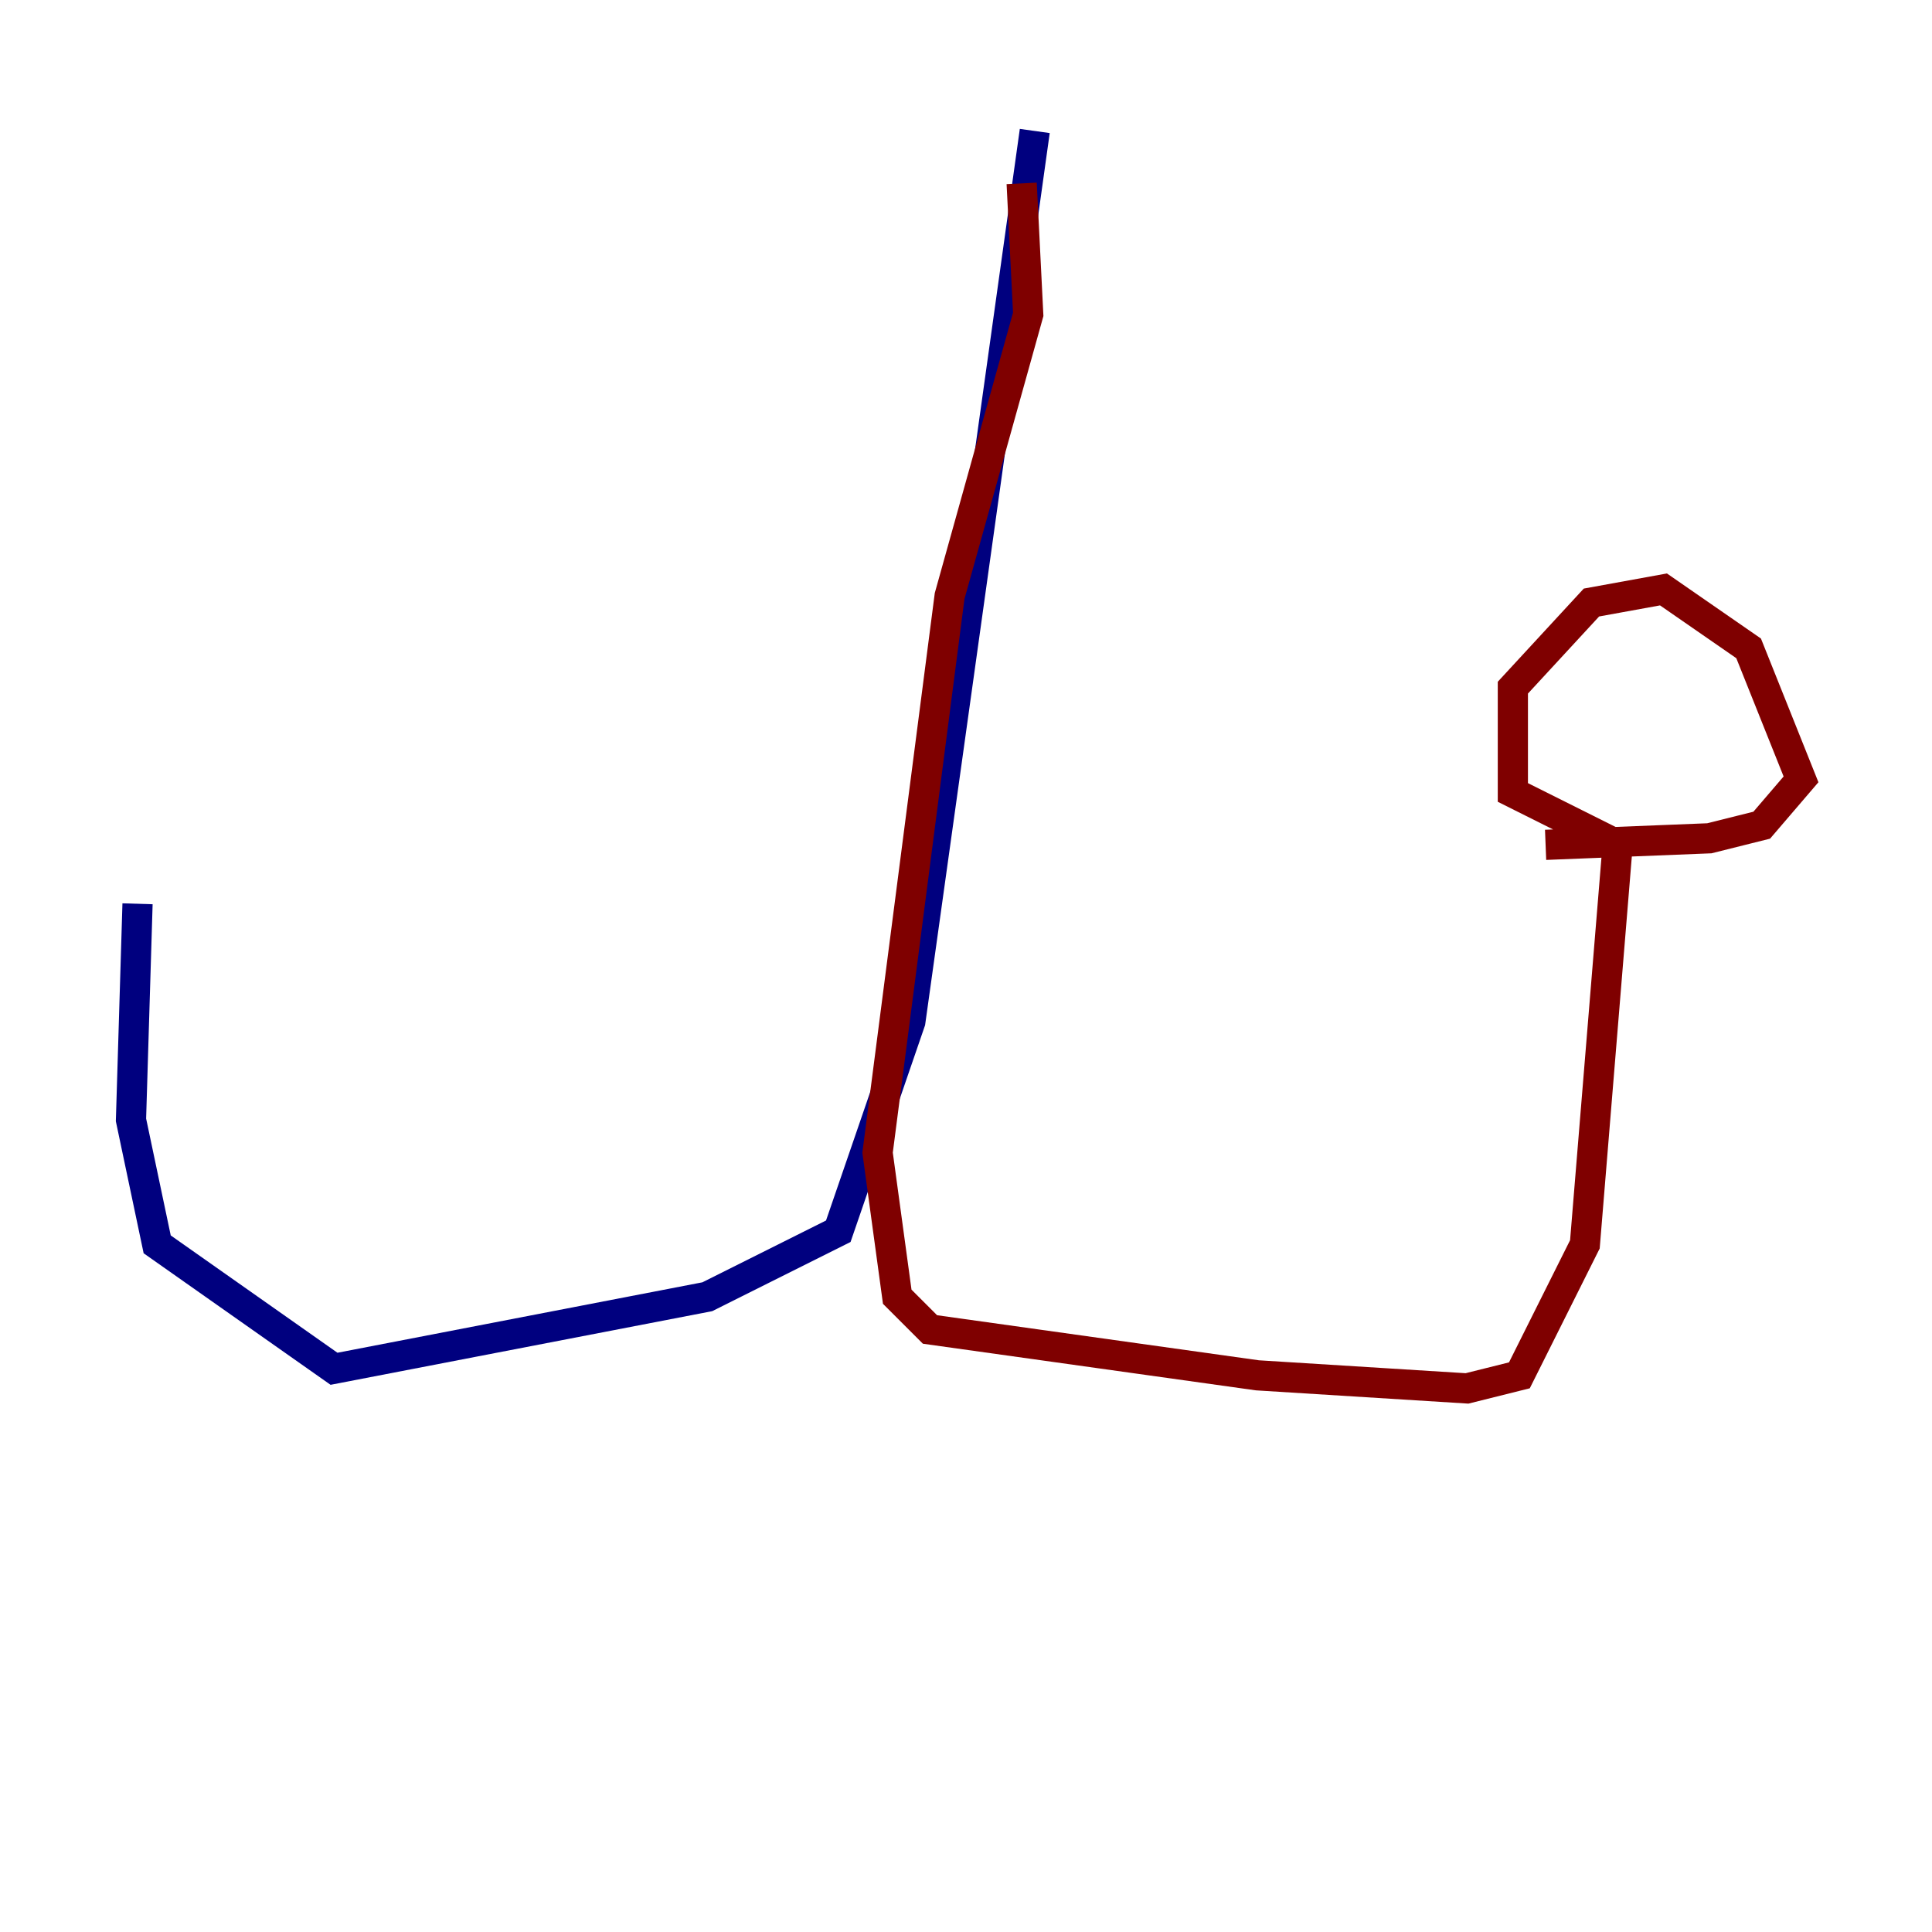 <?xml version="1.0" encoding="utf-8" ?>
<svg baseProfile="tiny" height="128" version="1.2" viewBox="0,0,128,128" width="128" xmlns="http://www.w3.org/2000/svg" xmlns:ev="http://www.w3.org/2001/xml-events" xmlns:xlink="http://www.w3.org/1999/xlink"><defs /><polyline fill="none" points="68.556,8.678 60.312,67.688 55.539,81.573 46.861,85.912 22.129,90.685 10.414,82.441 8.678,74.197 9.112,59.878" stroke="#00007f" stroke-width="2" /><polyline fill="none" points="67.688,12.149 68.122,20.827 62.915,39.485 58.142,76.366 59.444,85.912 61.614,88.081 83.308,91.119 97.193,91.986 100.664,91.119 105.003,82.441 107.173,55.973 100.231,52.502 100.231,45.559 105.437,39.919 110.21,39.051 115.851,42.956 119.322,51.634 116.719,54.671 113.248,55.539 102.4,55.973" stroke="#7f0000" stroke-width="2" /></svg>